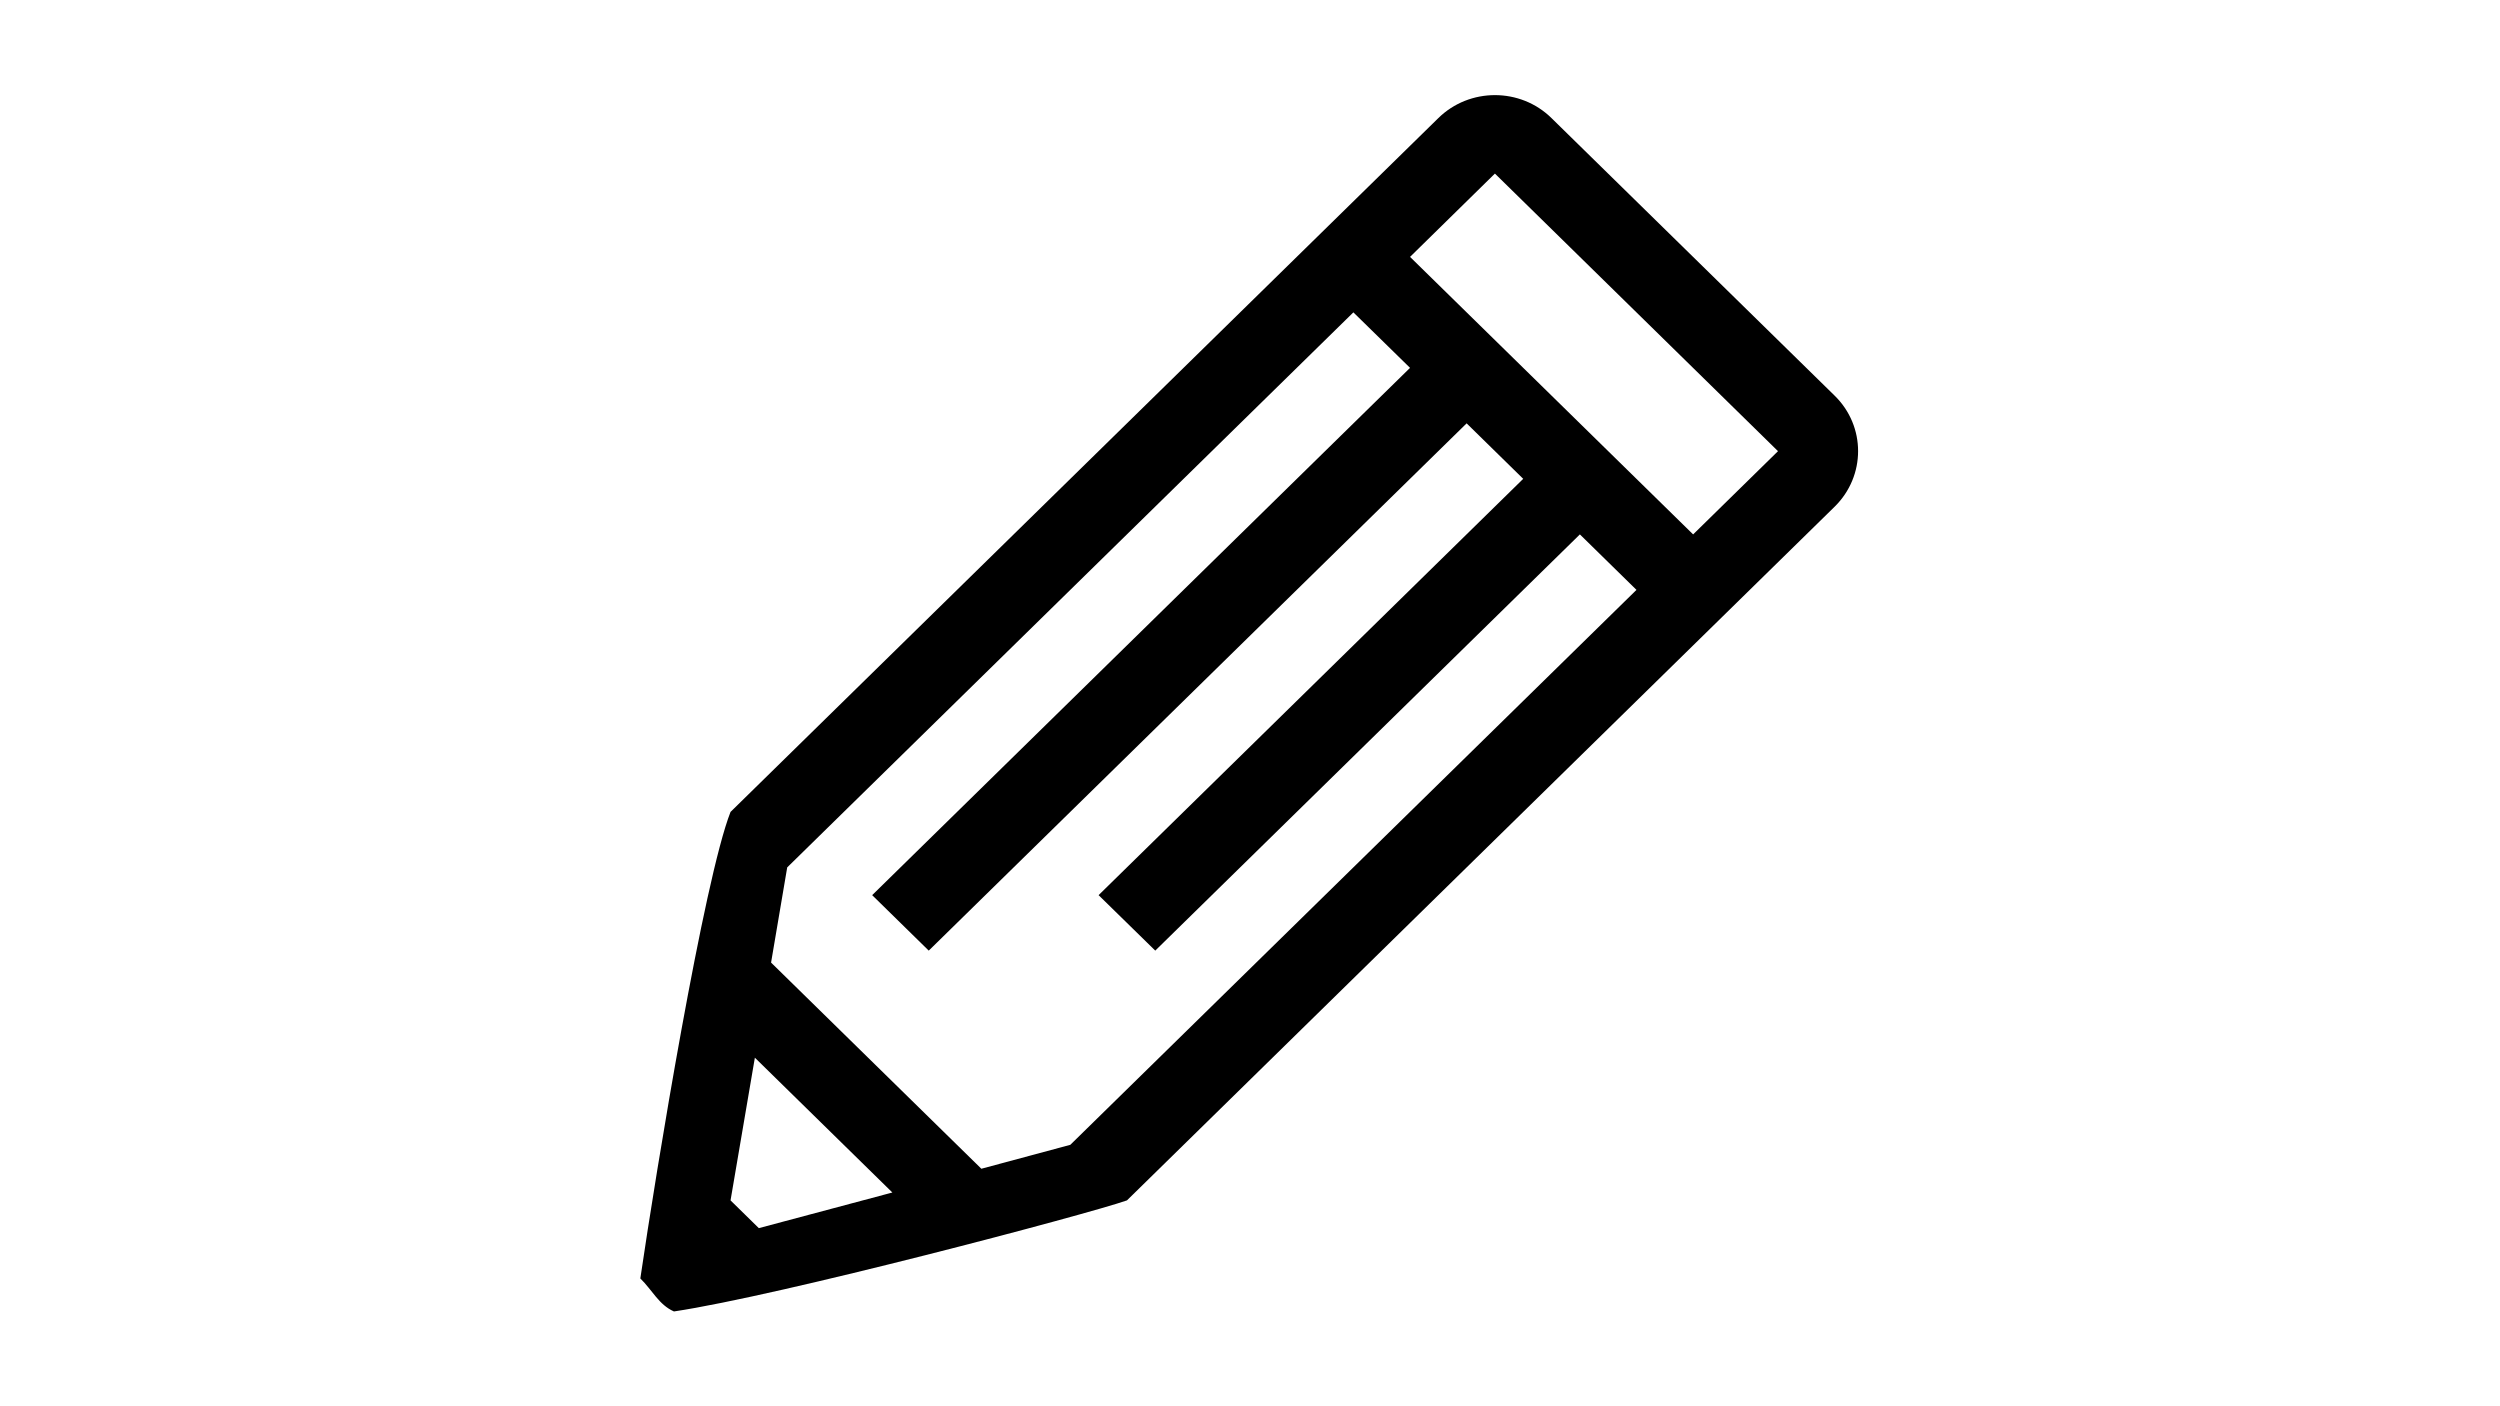 <?xml version="1.0" encoding="iso-8859-1"?>
<!-- Generator: Adobe Illustrator 22.0.2, SVG Export Plug-In . SVG Version: 6.00 Build 0)  -->
<svg version="1.1" id="&#x56FE;&#x5C42;_1" xmlns="http://www.w3.org/2000/svg" xmlns:xlink="http://www.w3.org/1999/xlink" x="0px"
	 y="0px" viewBox="0 0 1366 768" style="enable-background:new 0 0 1366 768;" xml:space="preserve">
<g>
	<g>
		<defs>
			<rect id="SVGID_1_" x="349.88" y="51.36" width="666" height="666"/>
		</defs>
		<clipPath id="SVGID_2_">
			<use xlink:href="#SVGID_1_"  style="overflow:visible;"/>
		</clipPath>
		<path style="clip-path:url(#SVGID_2_);" d="M1002.465,216.203L847.738,64.528c-17.021-16.74-44.769-16.74-61.835,0
			L399.165,443.629c-14.504,36.948-40.556,195.207-49.285,254.913c6.557,6.444,10.164,14.42,18.369,18.035
			c57.621-8.579,226.415-53.222,247.518-60.685l386.697-379.054c17.065-16.777,17.065-43.949,0-60.634V216.203z M414.623,671.053
			l-15.458-15.159l13.292-77.972l75.123,73.662L414.623,671.053z M584.807,625.533l-48.59,13.07L421.316,525.955l8.815-52.007
			l309.355-303.271l30.96,30.319L476.552,489.107l30.915,30.315l293.898-288.104l30.919,30.315L600.271,489.107l30.96,30.311
			L863.25,291.996l30.918,30.319L584.814,625.53L584.807,625.533z M925.125,291.999L770.446,140.366l46.376-45.52l154.679,151.675
			L925.125,291.999z M925.125,291.999"/>
	</g>
</g>
</svg>
